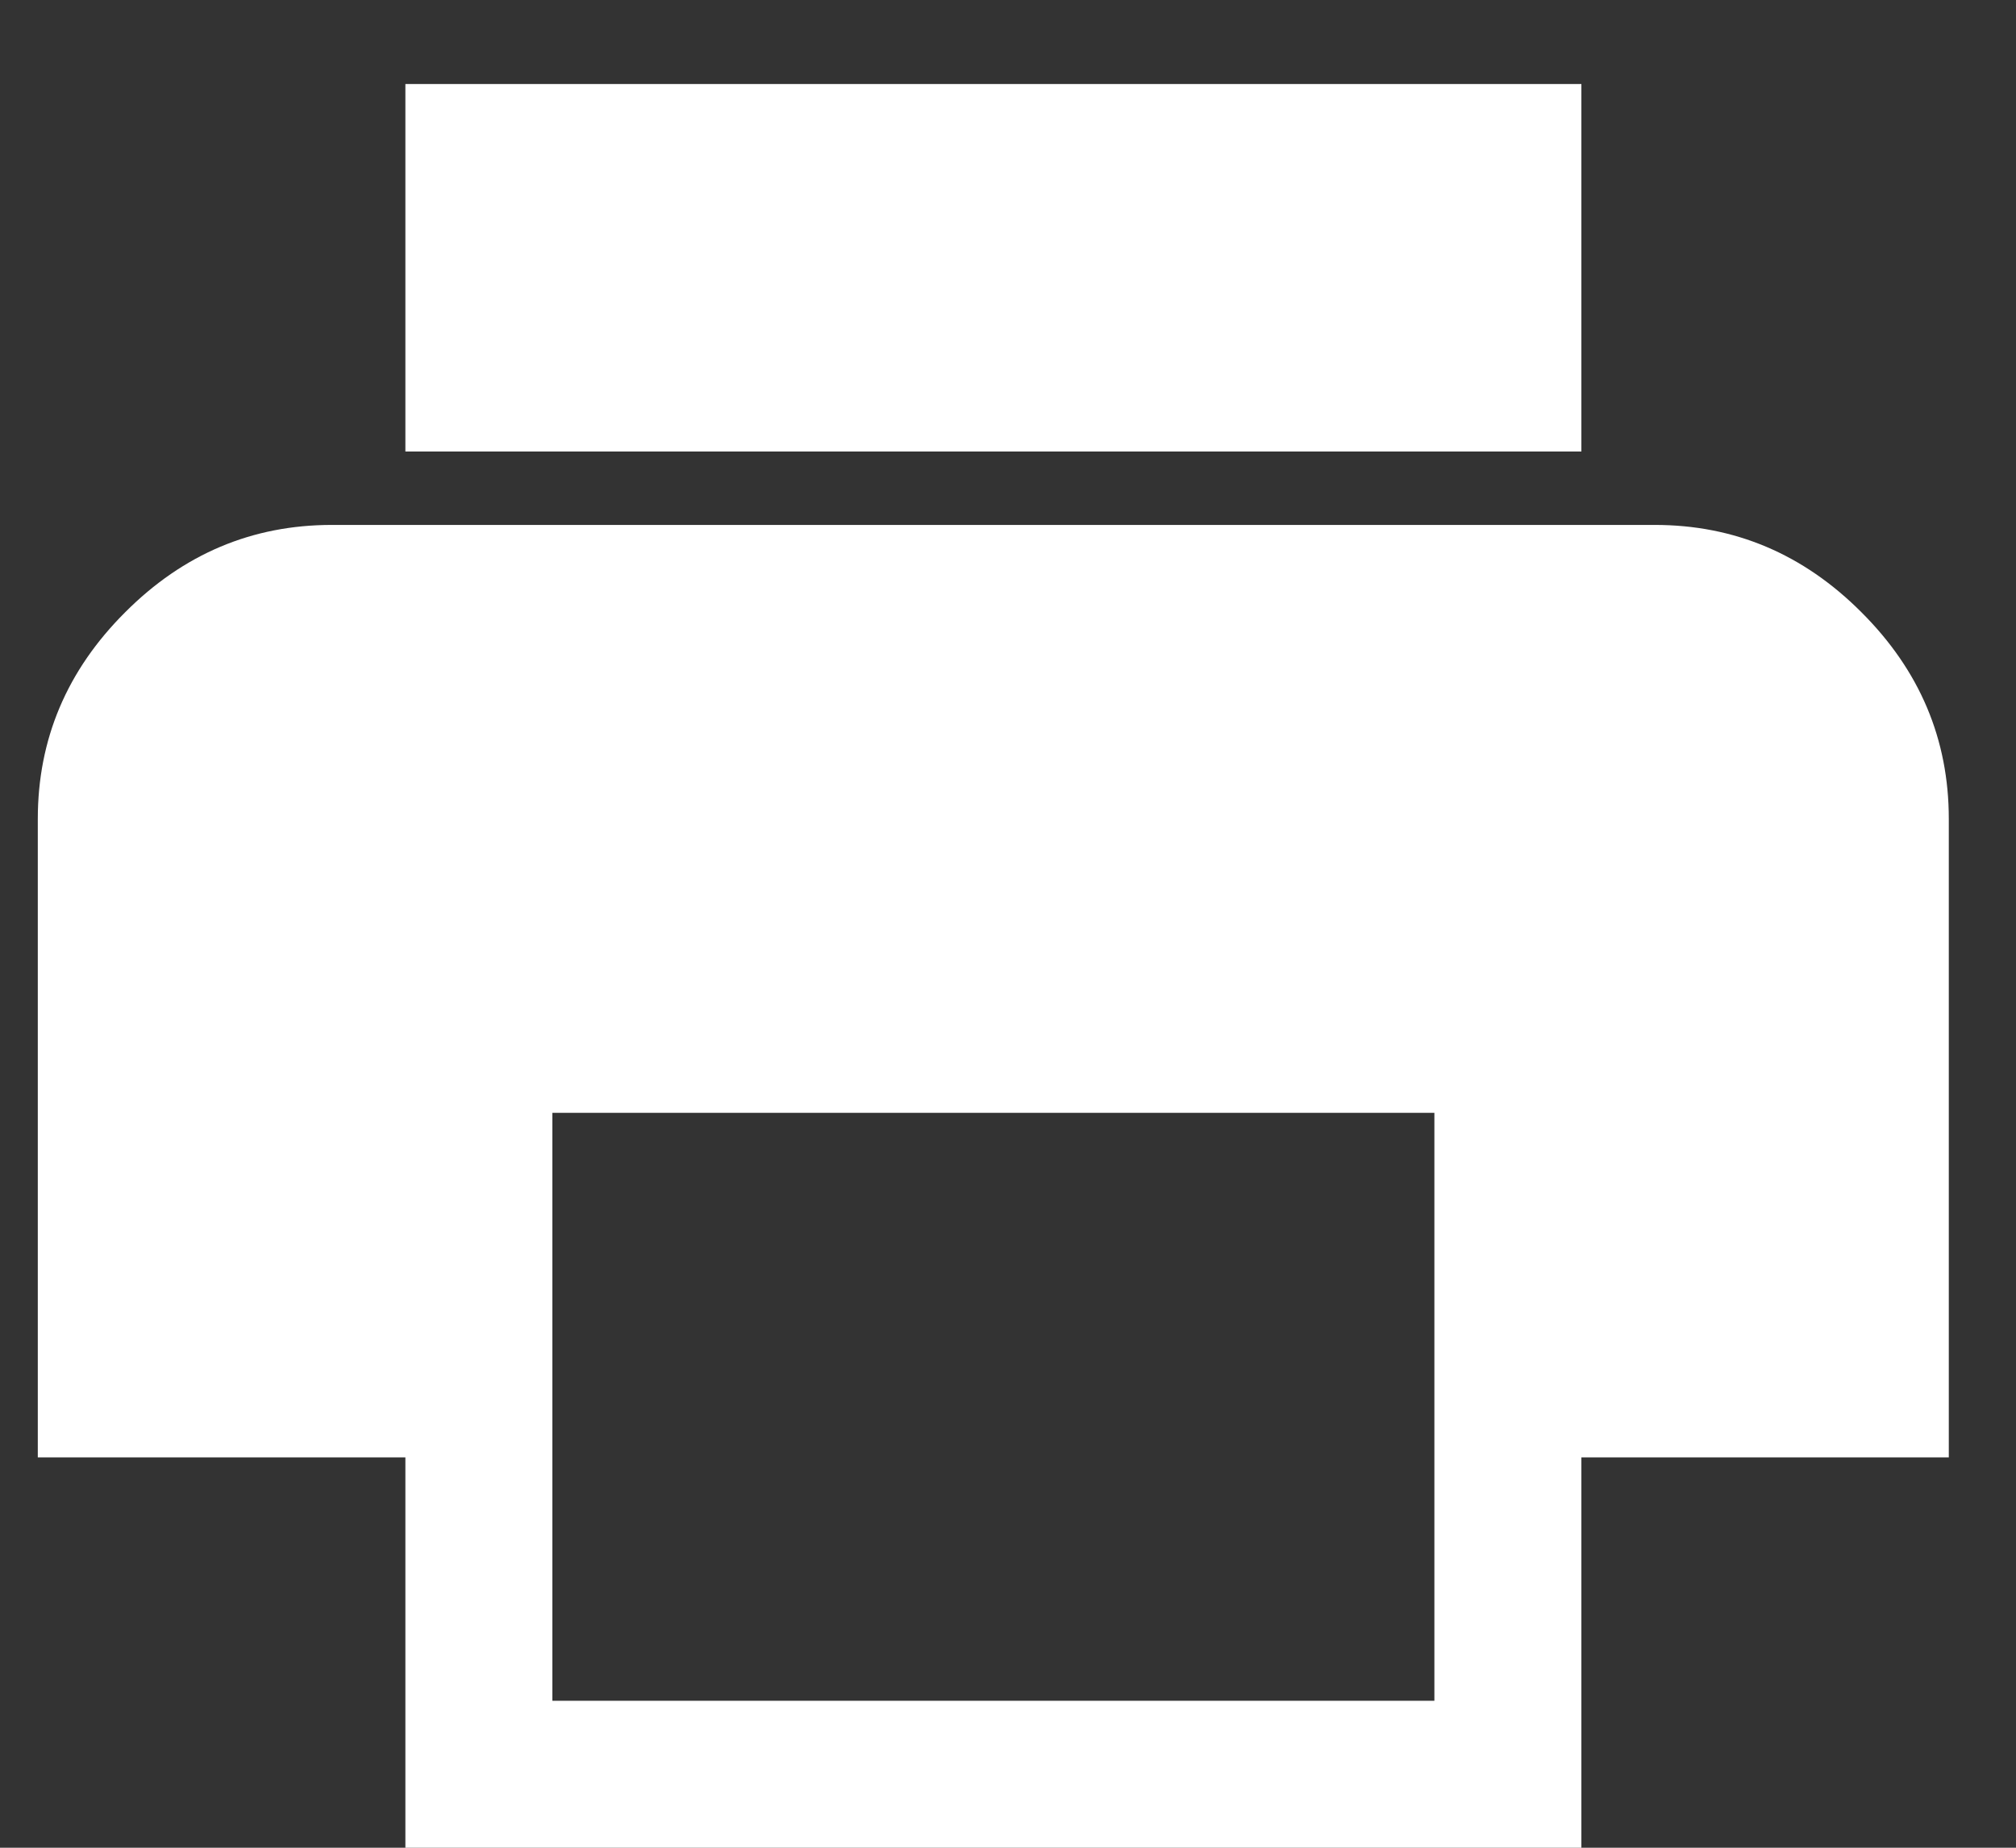 <?xml version="1.0" encoding="UTF-8"?>
<svg width="12px" height="11px" viewBox="0 0 12 11" version="1.1" xmlns="http://www.w3.org/2000/svg" xmlns:xlink="http://www.w3.org/1999/xlink">
    <rect x="0" y="0" width="12" height="11" fill="#333333" stroke="none"/>
    <title></title>
    <g id="Symbols" stroke="none" stroke-width="1" fill="none" fill-rule="evenodd">
        <g id="Popover-/-Paid-partial-Copy-2" transform="translate(-14, -12)" fill="#FFFFFF" fill-rule="nonzero">
            <path d="M23.413,14.688 L23.413,12.5 L16.413,12.5 L16.413,14.688 L23.413,14.688 Z M23.413,23 L23.413,20.676 L25.6,20.676 L25.6,16.875 C25.6,16.401 25.427,15.991 25.08,15.645 C24.734,15.298 24.324,15.125 23.85,15.125 L23.85,15.125 L15.975,15.125 C15.501,15.125 15.091,15.298 14.745,15.645 C14.398,15.991 14.225,16.401 14.225,16.875 L14.225,16.875 L14.225,20.676 L16.413,20.676 L16.413,23 L23.413,23 Z M22.538,22.125 L17.288,22.125 L17.288,18.625 L22.538,18.625 L22.538,22.125 Z" id=""></path>
        </g>
    </g>
</svg>